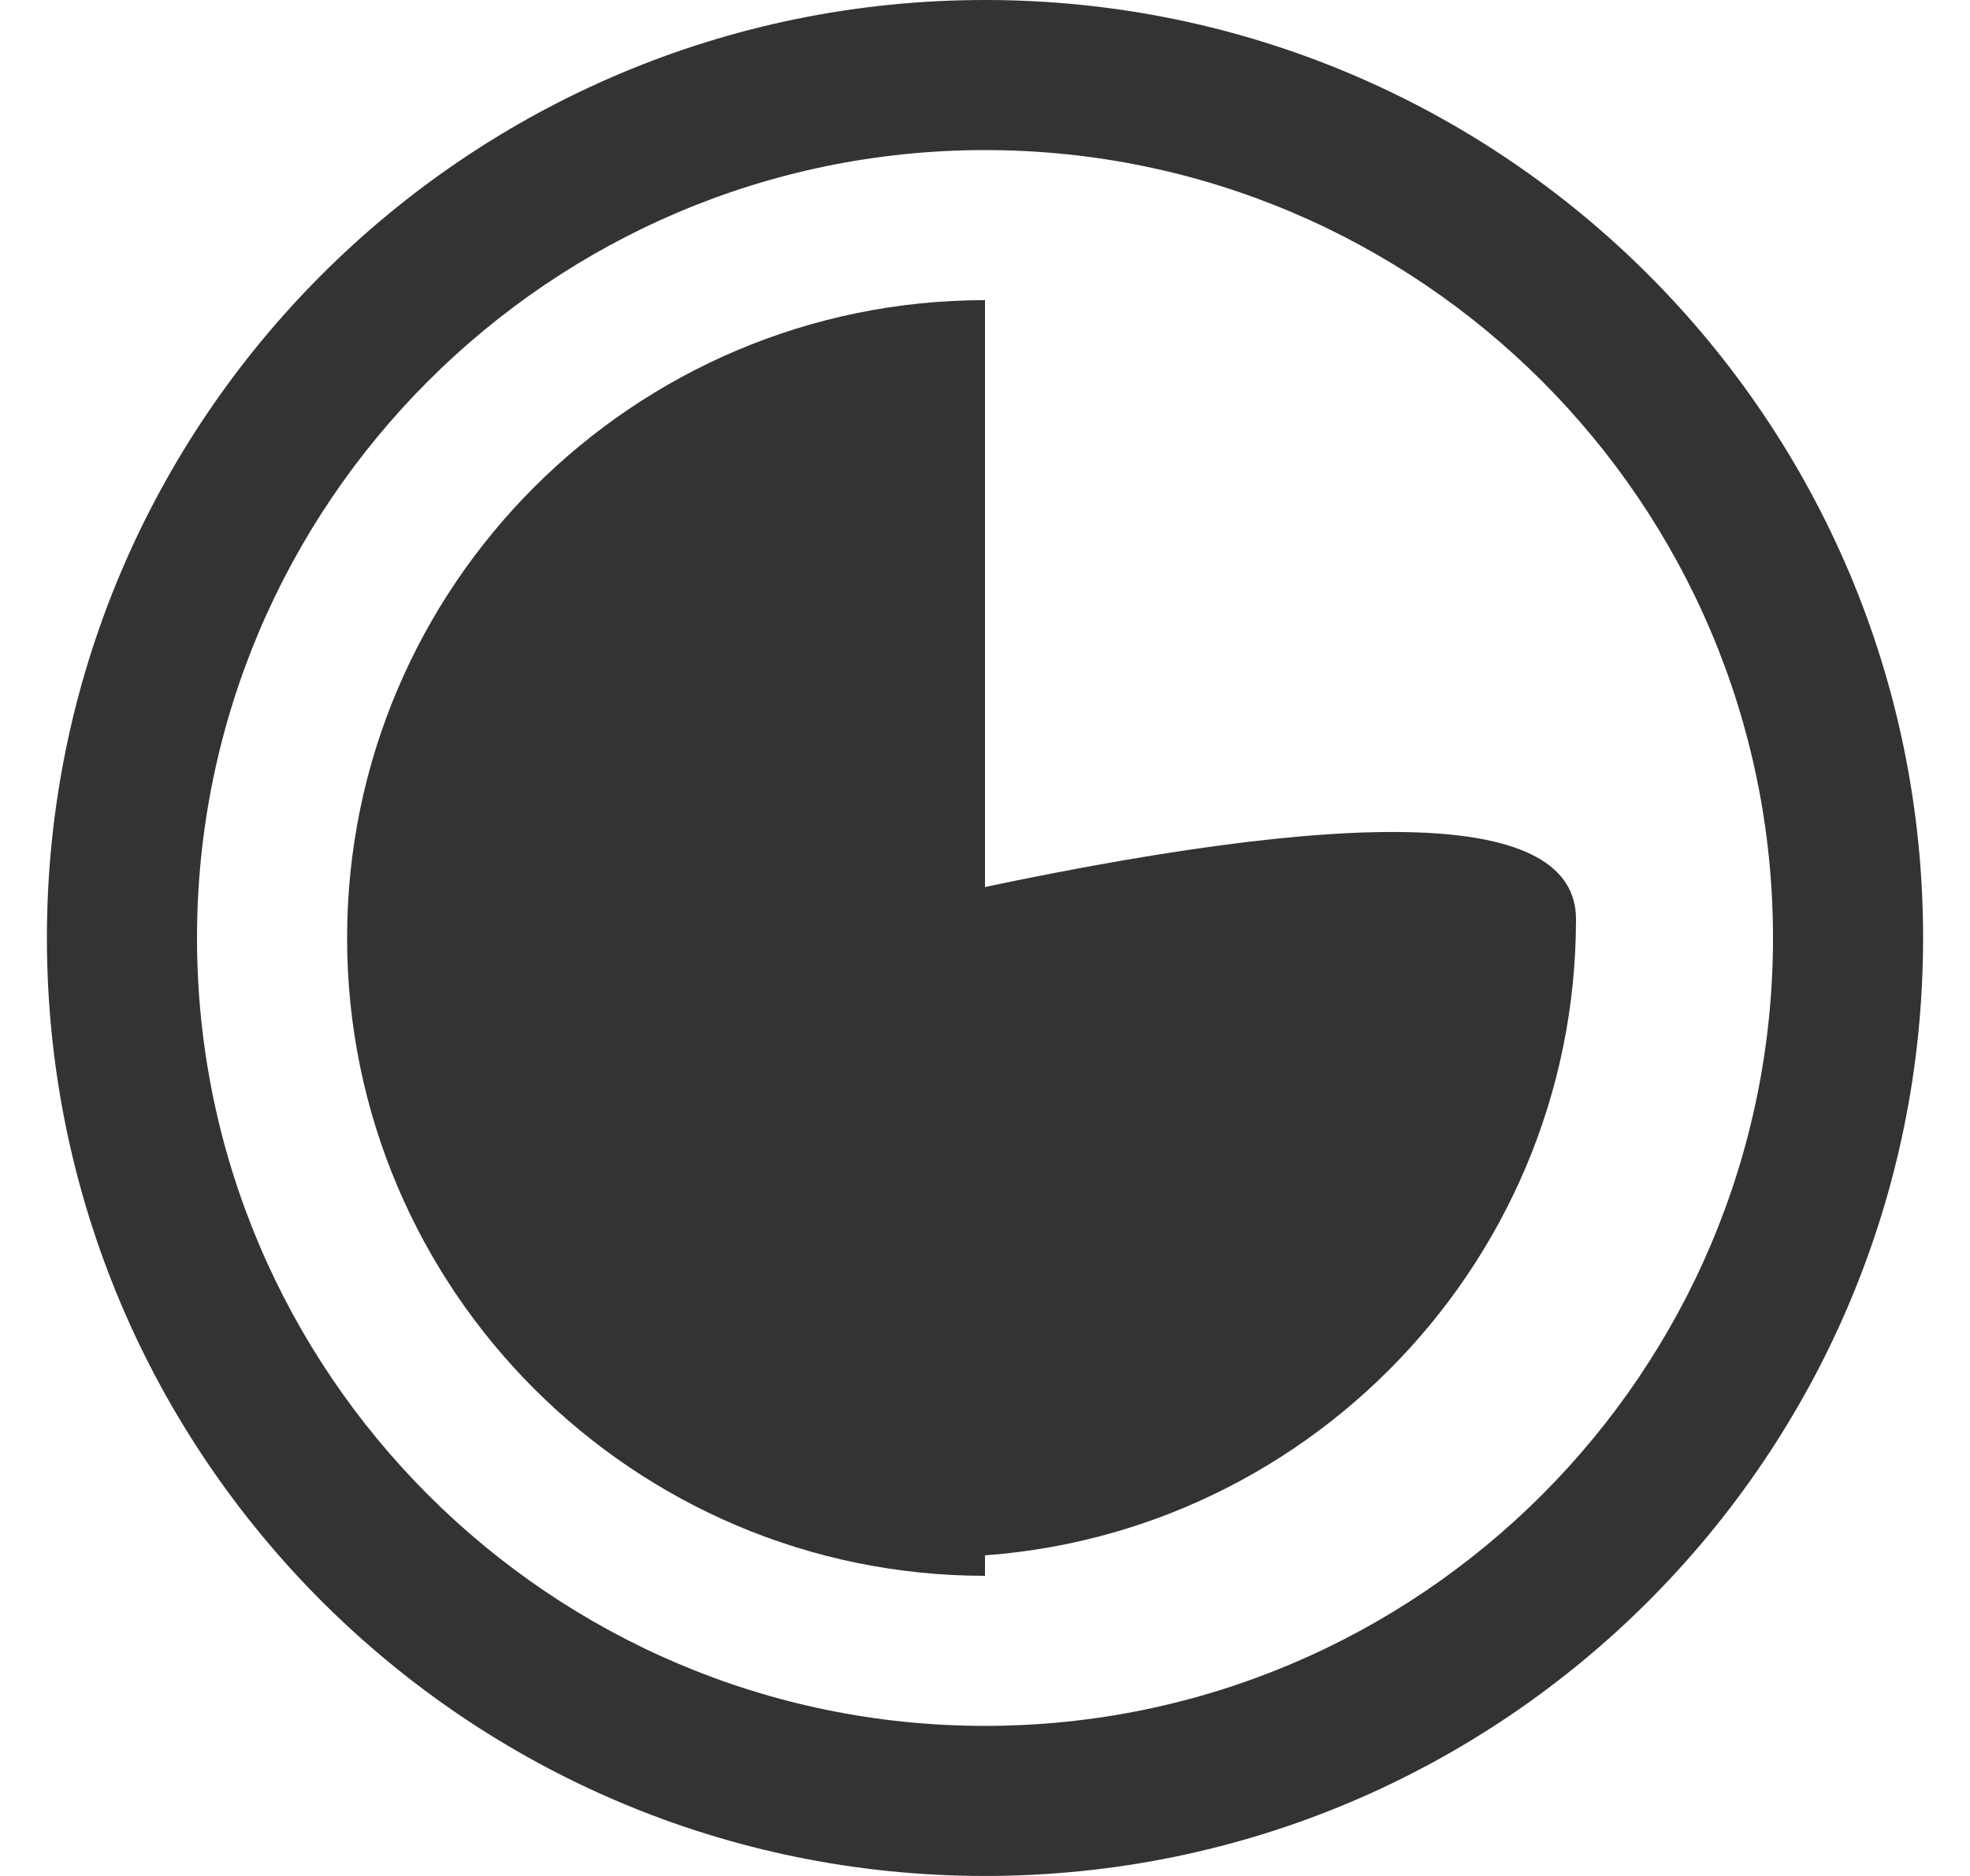 <svg width='21' height='20' xmlns='http://www.w3.org/2000/svg'><g fill='#343232'><path d='M10.5 0C4.978 0 .5 4.477.5 10s4.478 10 10 10c5.523 0 10-4.477 10-10s-4.477-10-10-10zm0 18.4c-4.631 0-8.4-3.768-8.4-8.4 0-4.632 3.769-8.4 8.4-8.4 4.633 0 8.4 3.768 8.4 8.4 0 4.632-3.767 8.4-8.4 8.4z'/><path d='M10.5 16.8c-3.749 0-6.8-3.05-6.8-6.8s3.051-6.8 6.8-6.8v13.6z'/><path d='M10 9.564c4.533-.998 6.8-.92 6.8.236 0 3.75-3.052 6.8-6.8 6.8V9.564z'/></g></svg>
